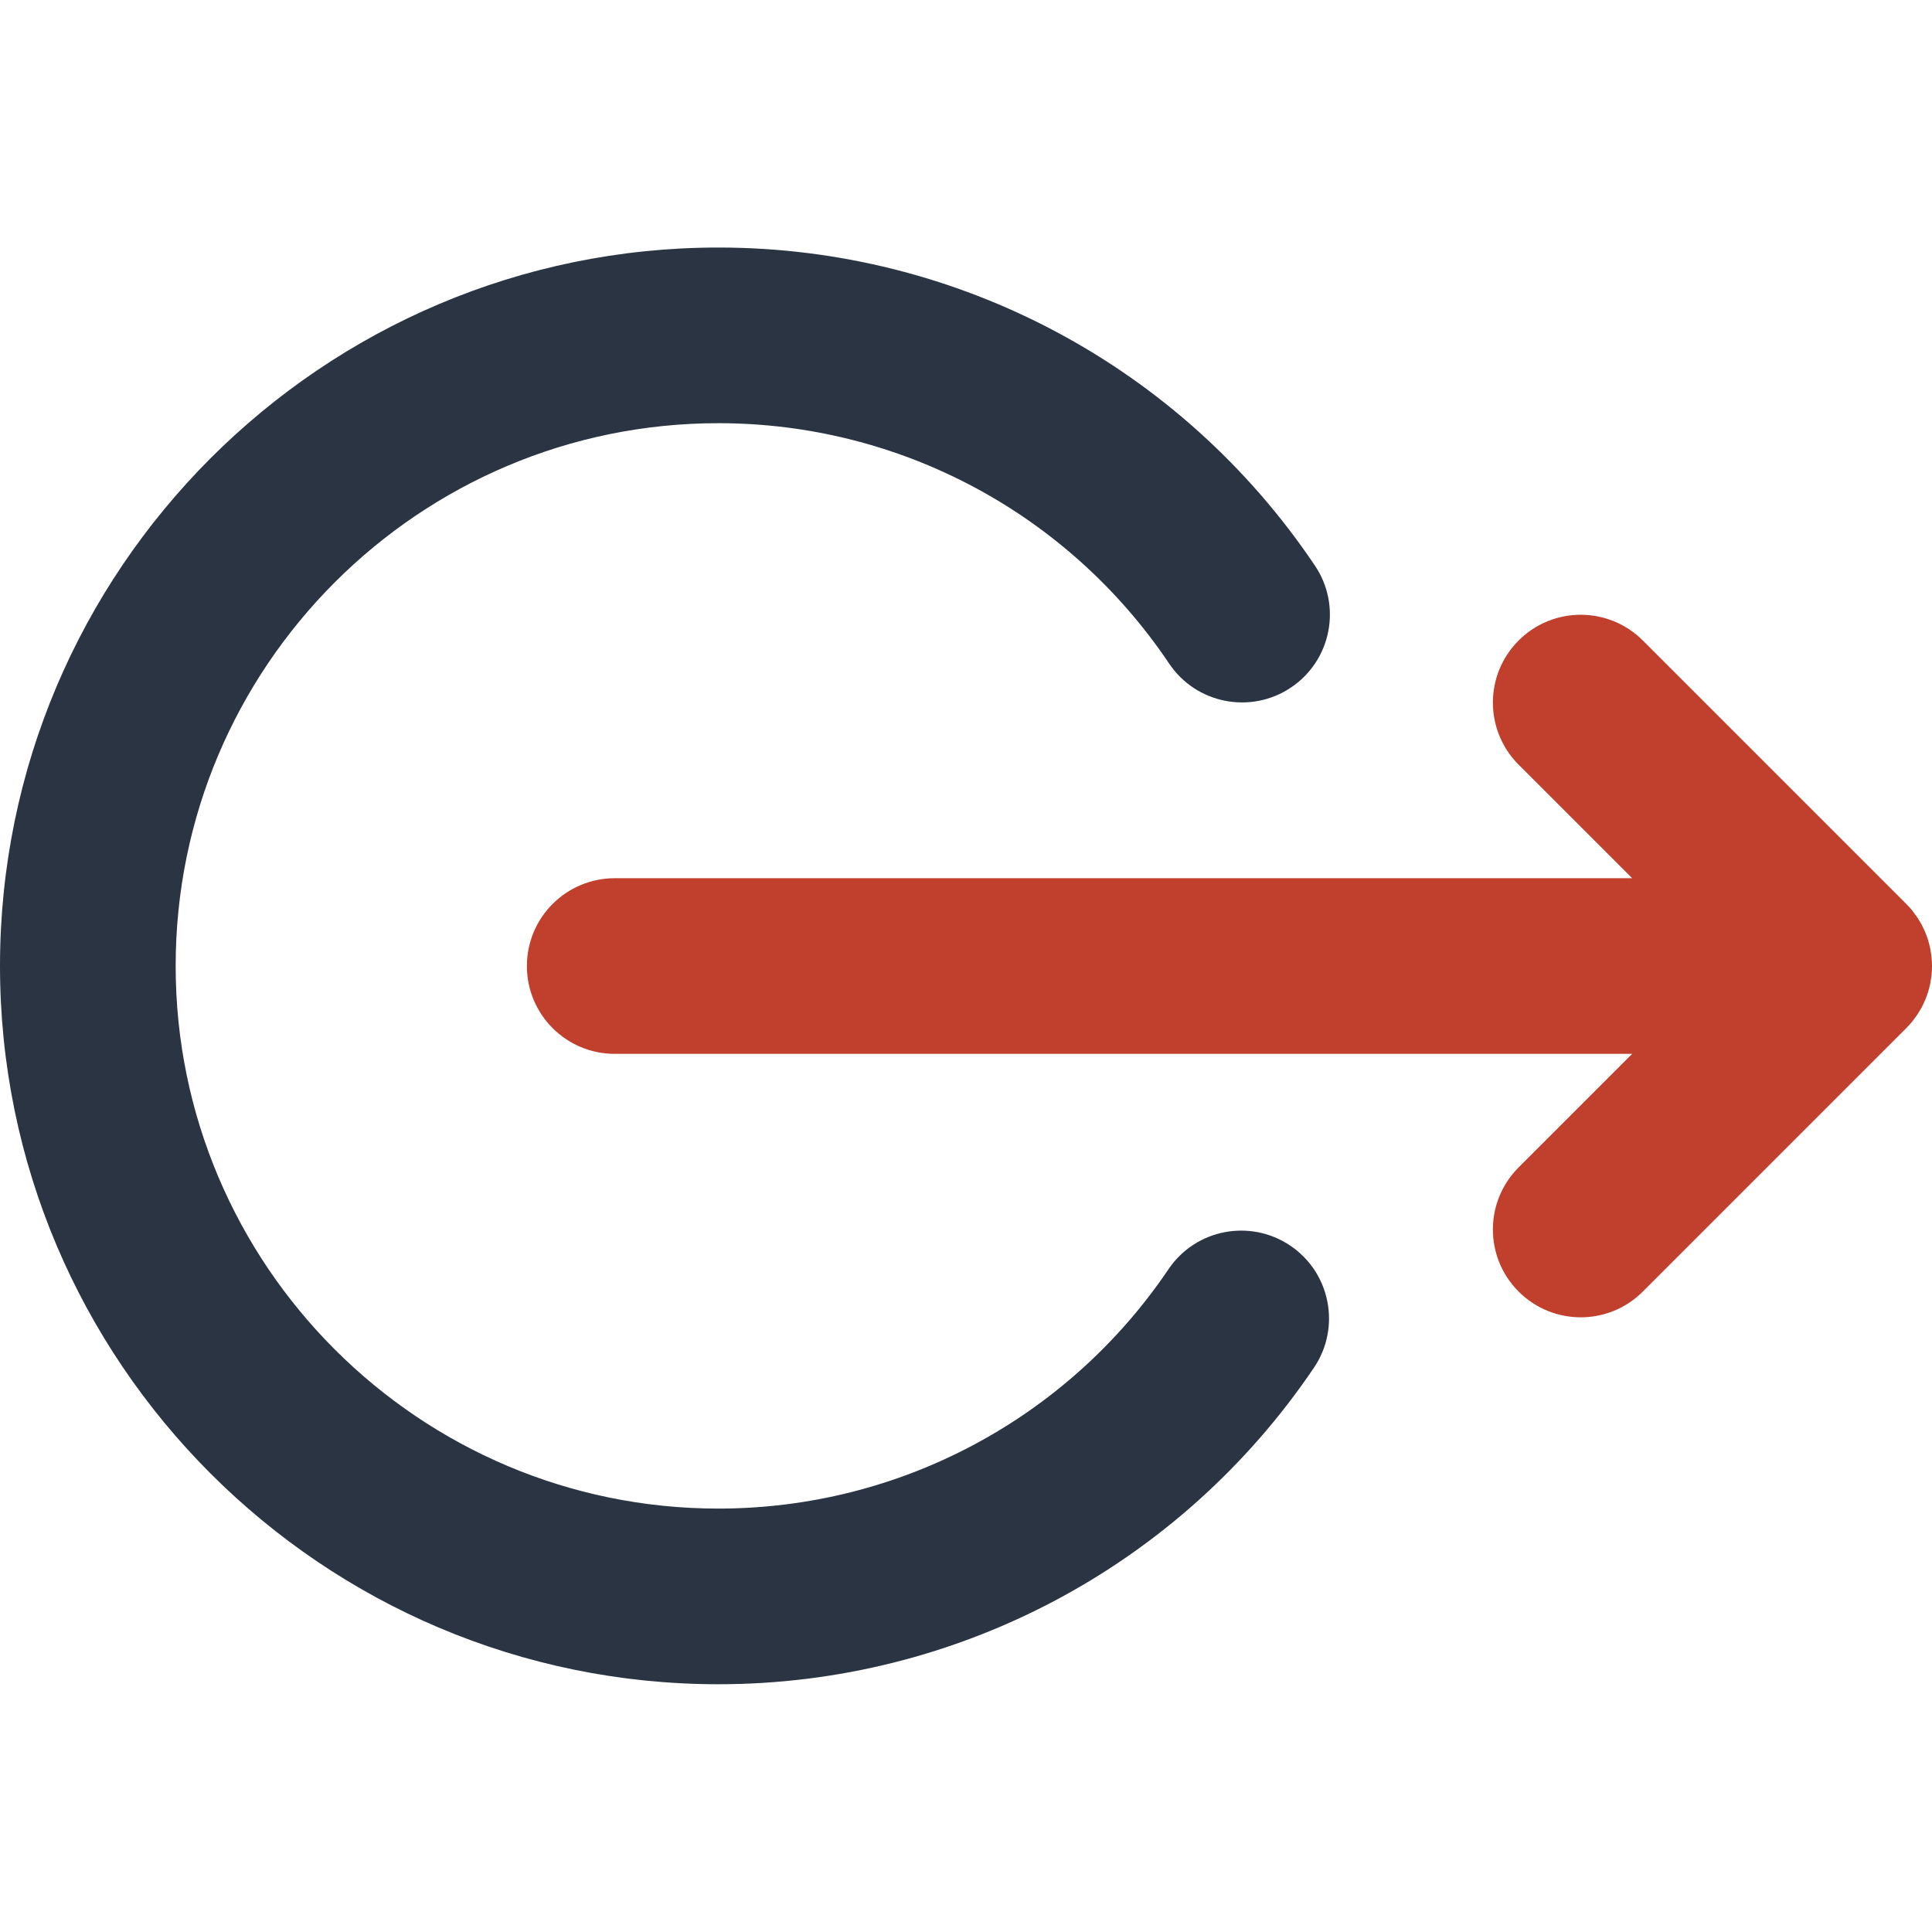 <svg width="25" height="25" viewBox="0 0 25 25" fill="none" xmlns="http://www.w3.org/2000/svg">
<g clip-path="url(#clip0)">
<path d="M9.296 21.794C12.388 21.794 15.27 20.262 17.003 17.697C17.354 17.177 17.217 16.47 16.697 16.119C16.177 15.768 15.471 15.904 15.12 16.424C13.809 18.364 11.632 19.521 9.296 19.521C5.423 19.521 2.273 16.371 2.273 12.499C2.273 8.626 5.423 5.476 9.296 5.476C11.639 5.476 13.82 6.639 15.129 8.587C15.479 9.108 16.185 9.246 16.706 8.896C17.227 8.546 17.366 7.84 17.015 7.319C15.283 4.742 12.397 3.203 9.296 3.203C4.17 3.203 7.62939e-06 7.373 7.62939e-06 12.499C7.62939e-06 17.624 4.17 21.794 9.296 21.794Z" fill="#2A3443"/>
<path d="M7.955 11.364H21.12L19.651 9.895C19.207 9.451 19.207 8.732 19.651 8.288C20.095 7.844 20.814 7.844 21.258 8.288L24.667 11.697C24.669 11.698 24.67 11.7 24.672 11.702C24.696 11.727 24.72 11.752 24.742 11.779C24.748 11.787 24.754 11.796 24.761 11.805C24.777 11.825 24.793 11.847 24.808 11.868C24.813 11.876 24.817 11.884 24.822 11.891C24.837 11.915 24.852 11.939 24.866 11.964C24.869 11.97 24.871 11.975 24.874 11.981C24.888 12.008 24.901 12.036 24.913 12.065C24.915 12.069 24.916 12.073 24.918 12.077C24.93 12.107 24.941 12.138 24.951 12.169C24.952 12.174 24.953 12.178 24.954 12.182C24.963 12.213 24.971 12.245 24.978 12.277C24.98 12.287 24.981 12.296 24.982 12.306C24.987 12.333 24.992 12.36 24.994 12.387C24.998 12.425 25 12.462 25 12.5C25 12.539 24.998 12.576 24.994 12.614C24.992 12.642 24.987 12.669 24.982 12.696C24.98 12.705 24.98 12.715 24.978 12.724C24.971 12.757 24.963 12.789 24.954 12.82C24.953 12.824 24.952 12.828 24.951 12.832C24.941 12.864 24.929 12.895 24.917 12.926C24.916 12.929 24.915 12.933 24.913 12.936C24.901 12.965 24.887 12.994 24.873 13.022C24.87 13.027 24.868 13.032 24.866 13.037C24.852 13.062 24.836 13.087 24.821 13.112C24.816 13.119 24.813 13.126 24.808 13.132C24.793 13.155 24.775 13.178 24.758 13.2C24.753 13.207 24.748 13.215 24.742 13.222C24.718 13.25 24.693 13.278 24.667 13.304L21.258 16.713C21.036 16.935 20.745 17.046 20.455 17.046C20.164 17.046 19.873 16.935 19.651 16.713C19.207 16.269 19.207 15.55 19.651 15.106L21.12 13.637H7.955C7.327 13.637 6.818 13.128 6.818 12.5C6.818 11.873 7.327 11.364 7.955 11.364Z" fill="#C0402D"/>
</g>
<defs>
<clipPath id="clip0">
<rect width="25" height="25" fill="white" transform="matrix(-1 0 0 1 25 0)"/>
</clipPath>
</defs>
</svg>
